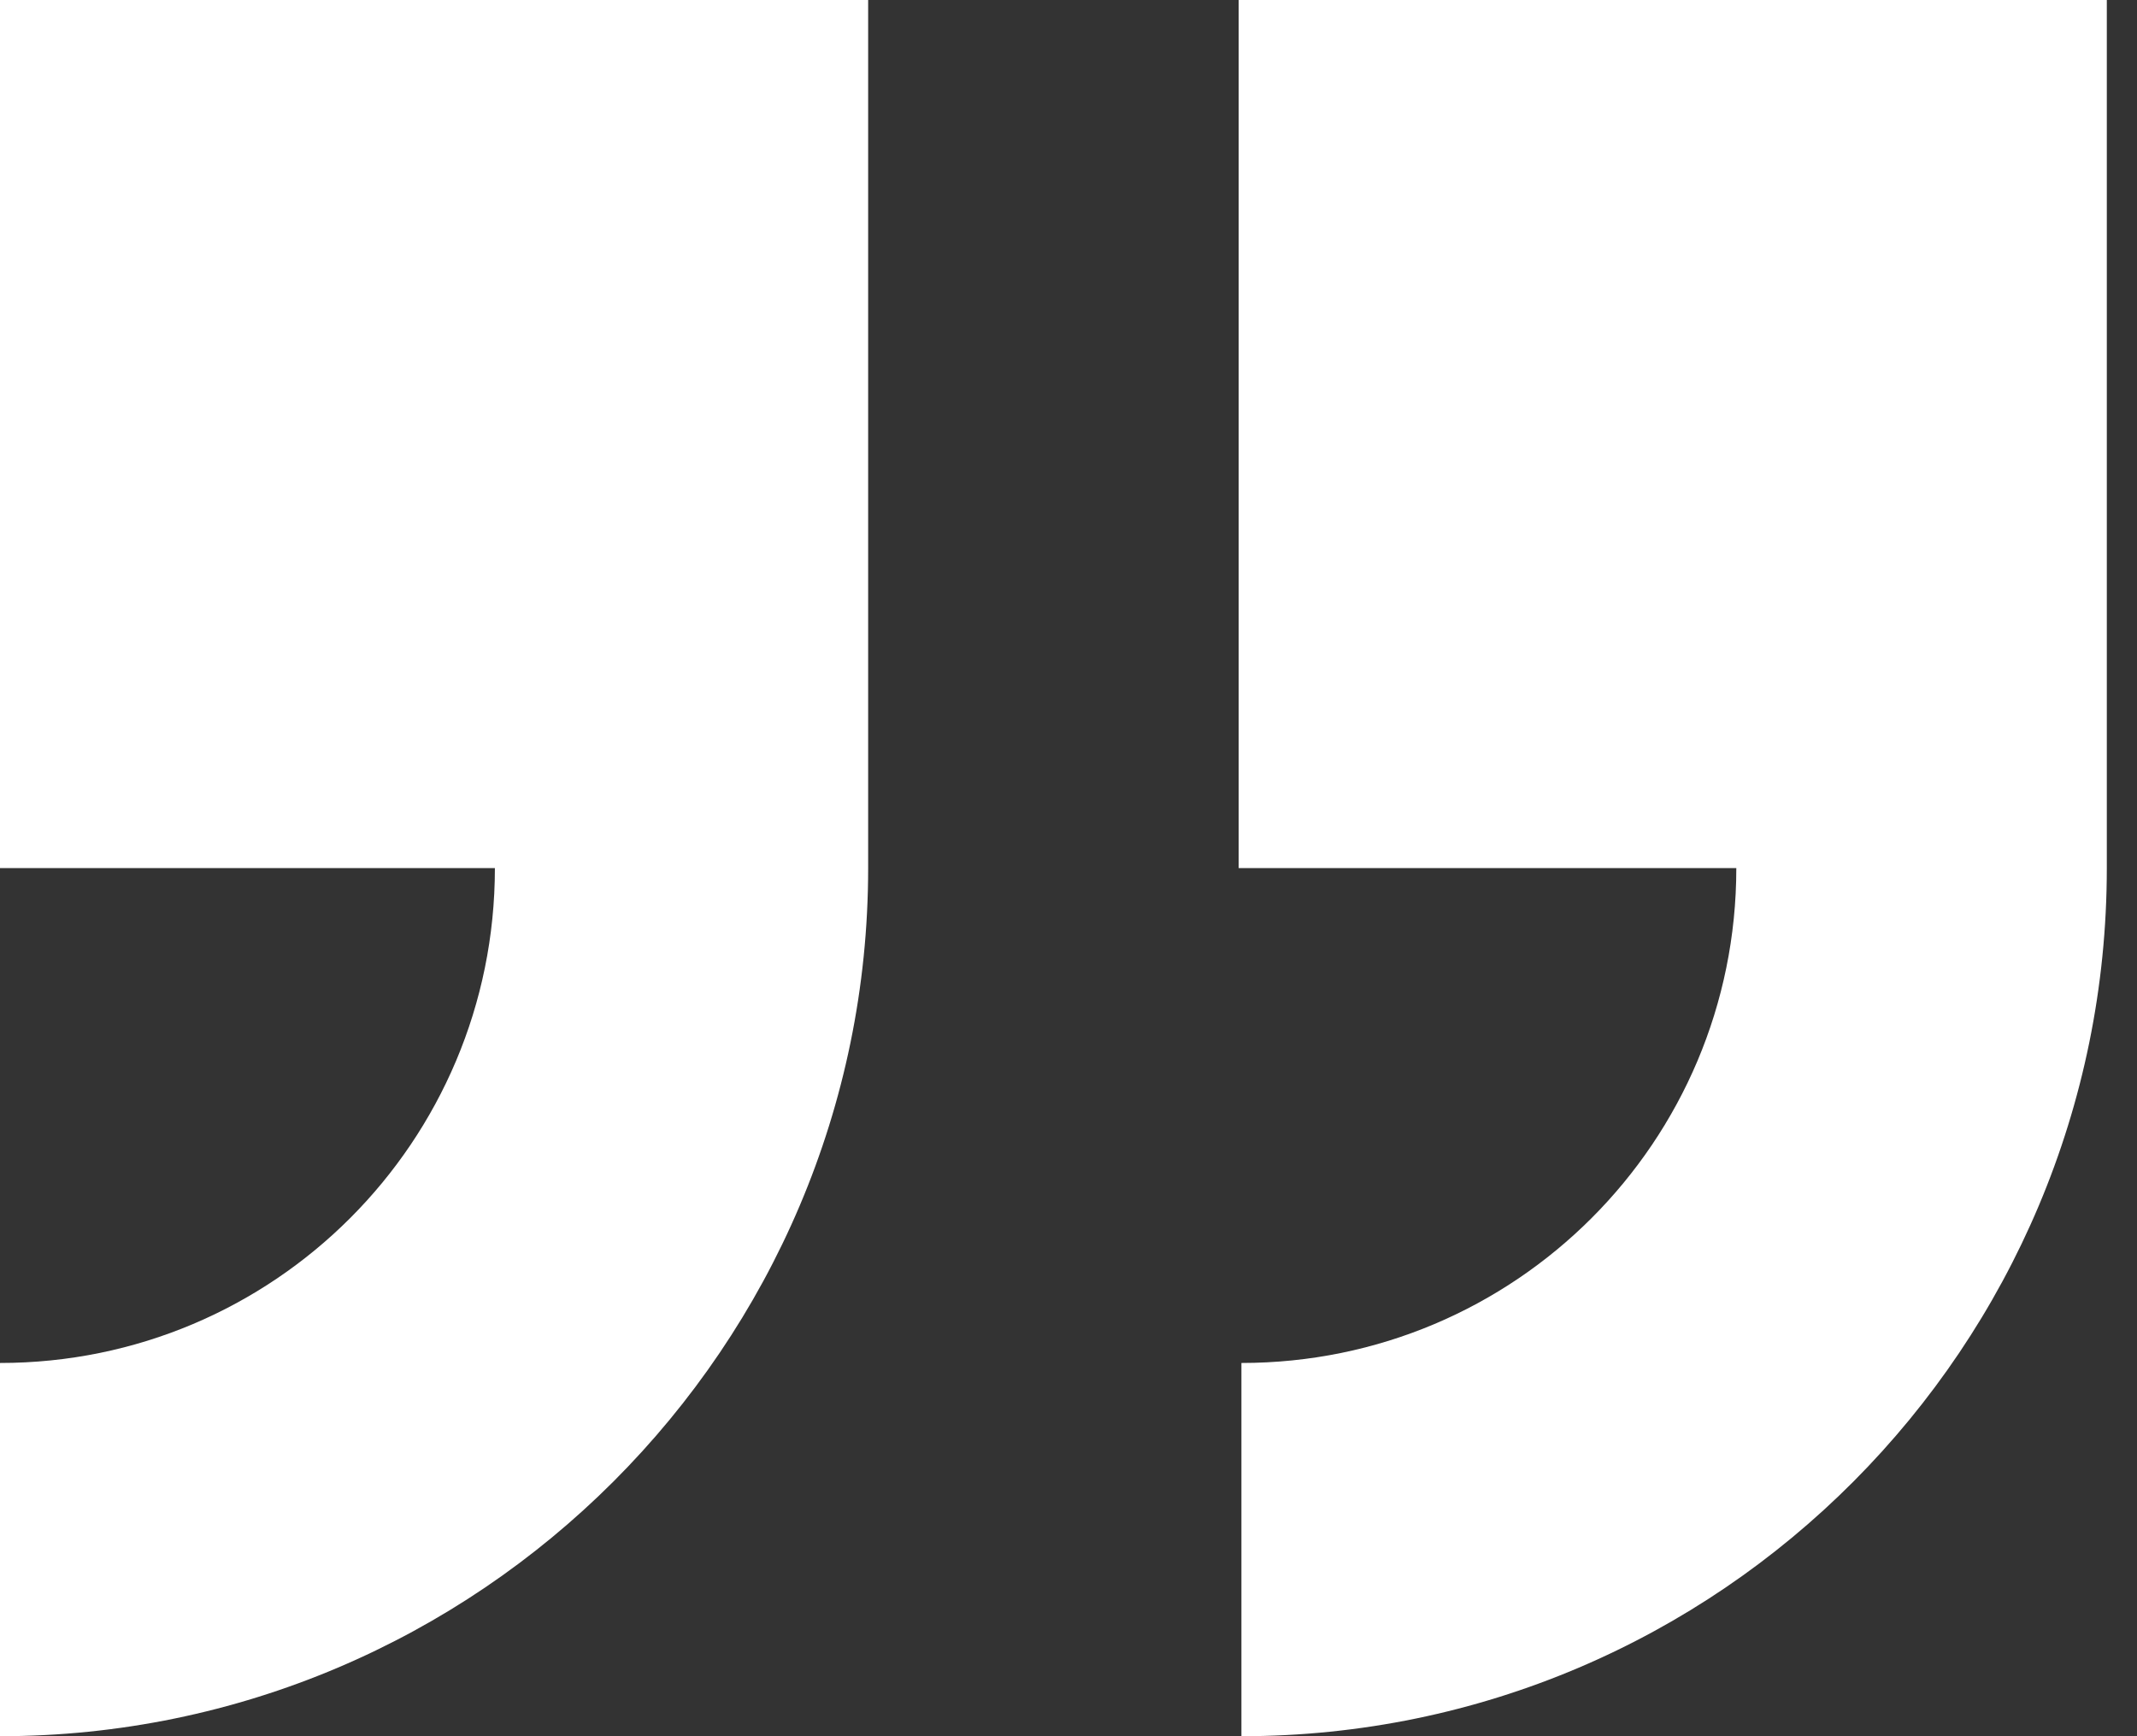 <svg width="48" height="39" viewBox="0 0 48 39" fill="none" xmlns="http://www.w3.org/2000/svg">
<rect x="0" y="0" width="48" height="39" fill="#333333" stroke="none"/>
<path d="M47.322 19.5L47.322 -1.18048e-05L27.822 -8.90619e-06L27.822 19.5L39 19.5C39 25.648 34.032 30.616 27.884 30.616L27.884 39C38.627 39 47.322 30.244 47.322 19.5ZM0 30.616L0 39C10.744 39 19.5 30.244 19.5 19.5L19.5 -7.66922e-06L0 -4.77066e-06L0 19.5L11.116 19.5C11.116 25.648 6.148 30.616 0 30.616Z" fill="white"/>
</svg>
